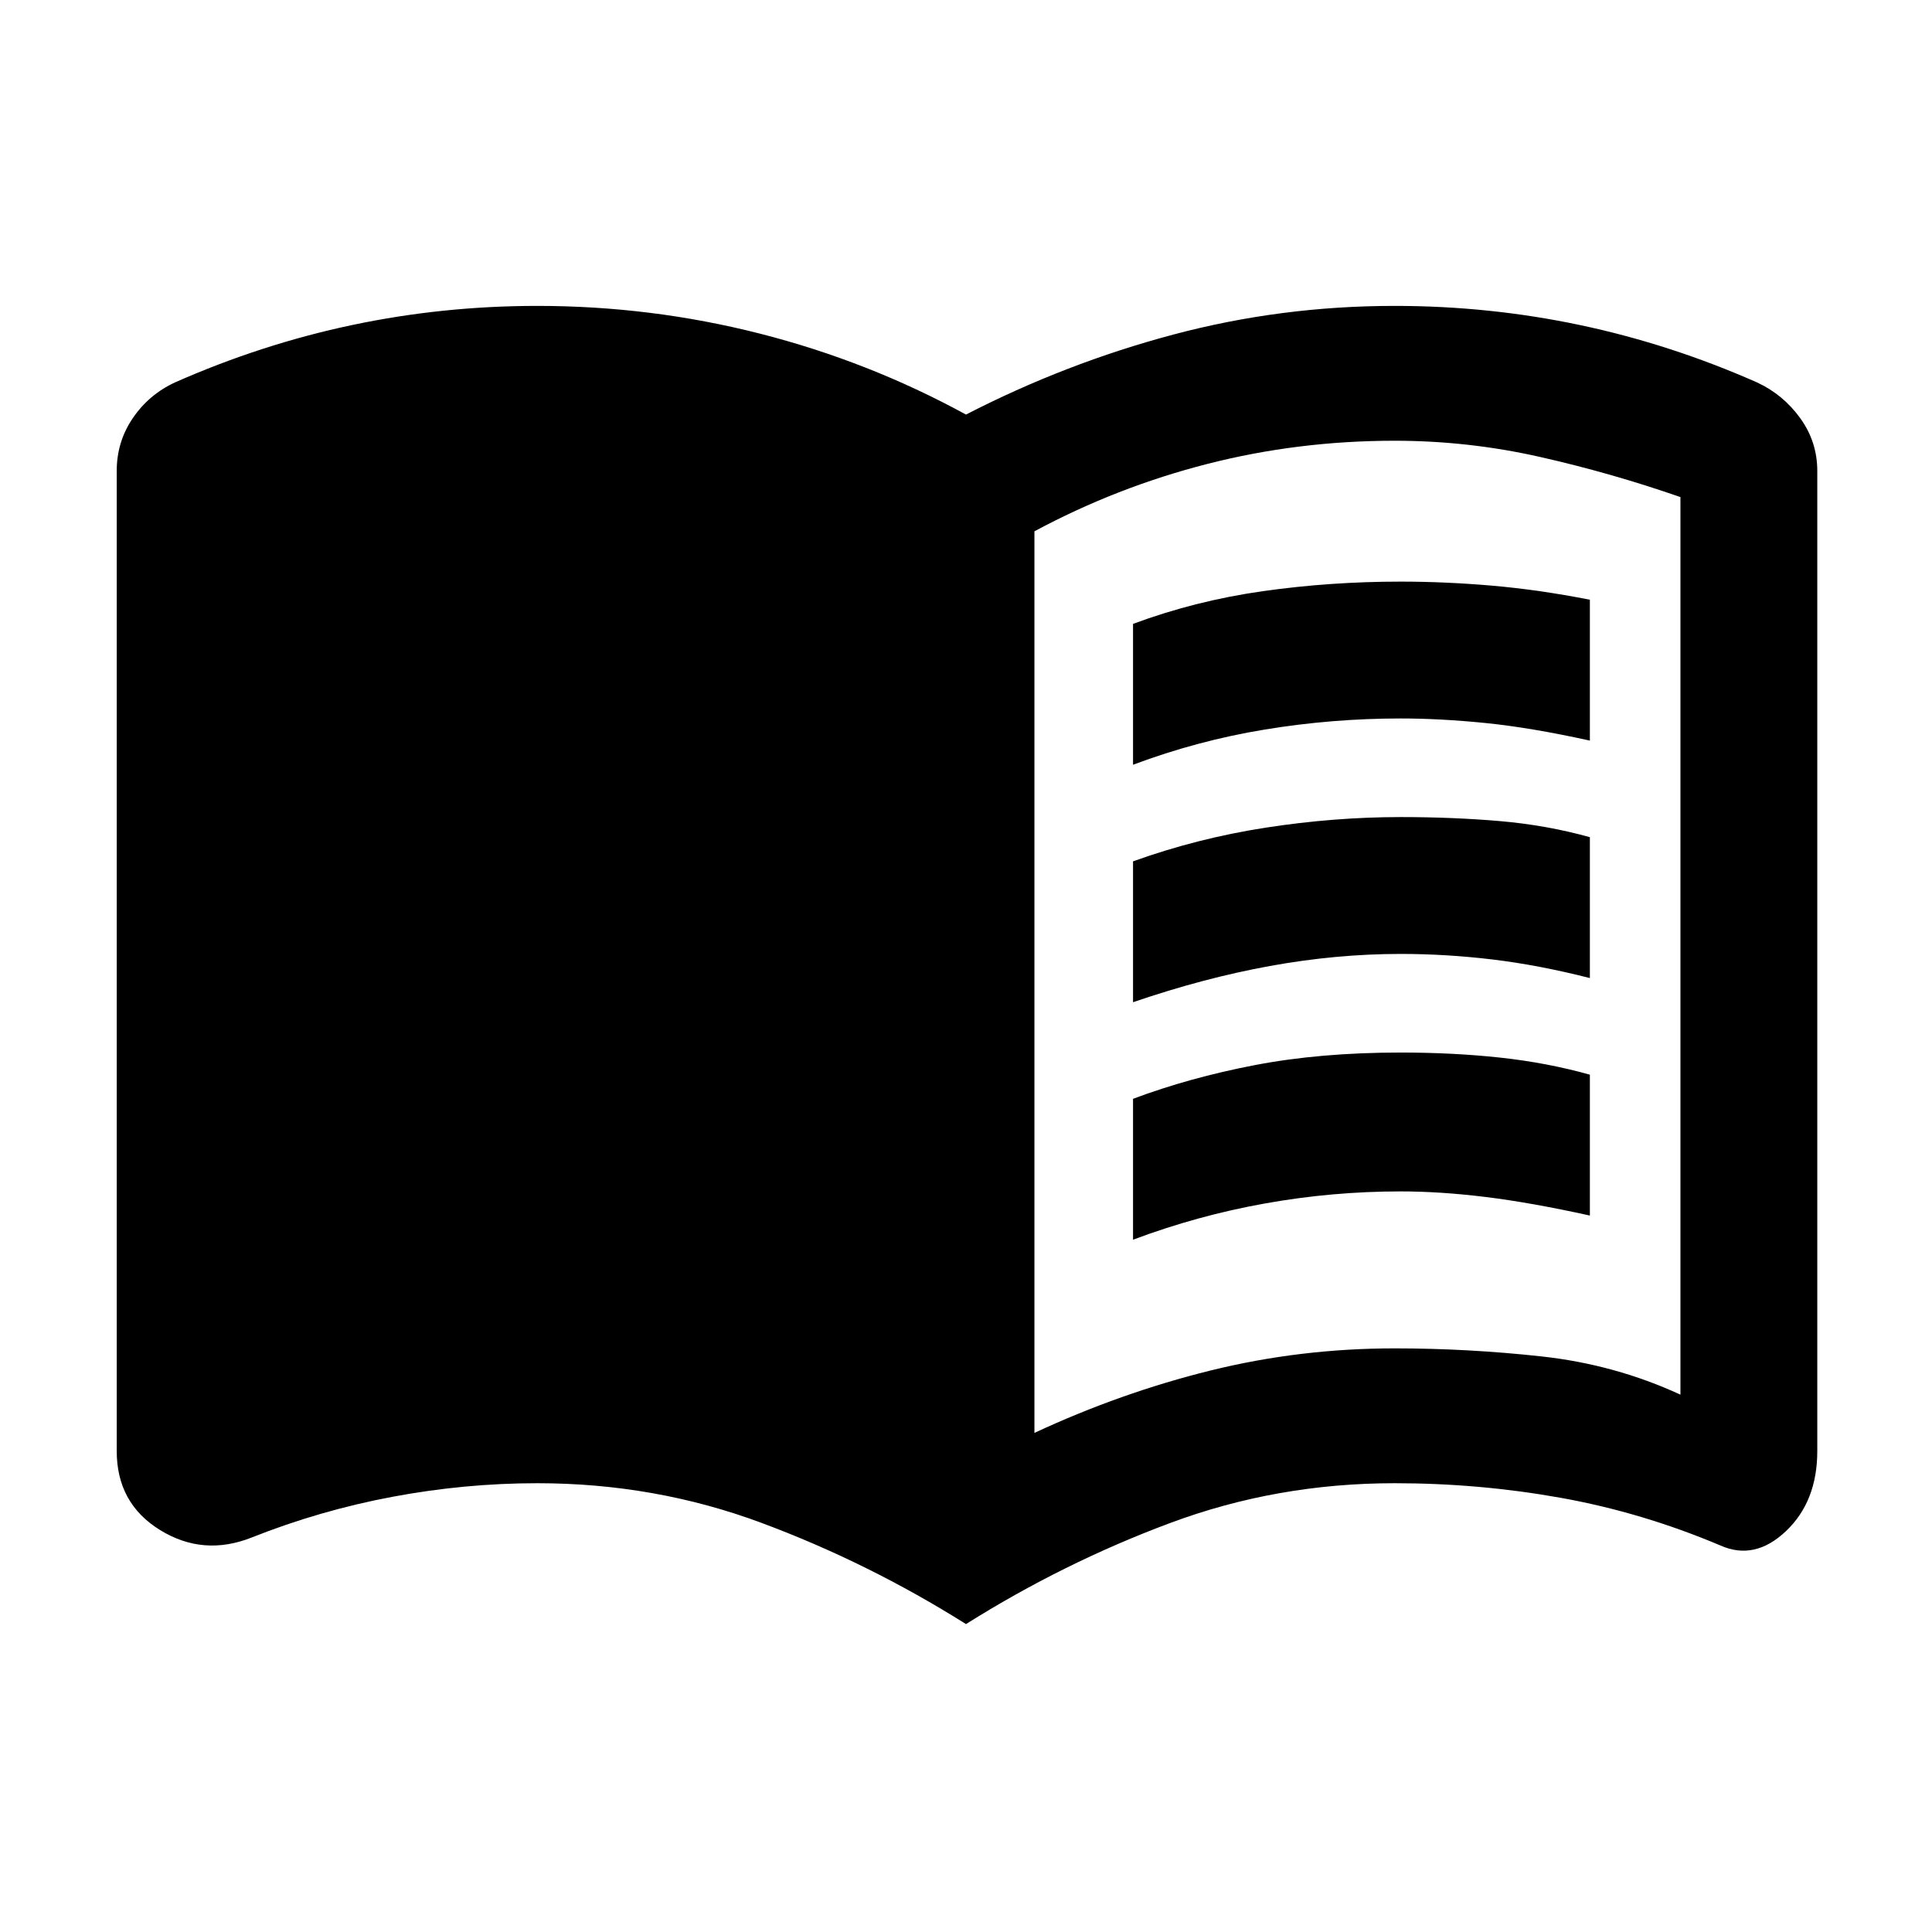 <svg xmlns="http://www.w3.org/2000/svg" height="20" viewBox="0 -960 960 960" width="20"><path d="M563-580v-70q31-11.5 64.5-16.25T696-671q22 0 45.25 2t48.75 7v70q-29.5-6.5-52-8.75T696-603q-34 0-67.5 5.5T563-580Zm0 236v-70q28-10.5 60.5-16.75T696-437q26 0 49.25 2.5T790-426v70q-29.5-6.5-52-9.25T696-368q-34 0-67.5 6T563-344Zm0-118v-70q32-11.5 66-16.75t67-5.25q26 0 49.25 2t44.75 8v70q-25.5-6.5-48.5-9.25T696-486q-32 0-65 6t-68 18Zm-49 214q43-20 87.5-31t91.5-11q36.5 0 73 4t69 19v-446q-34.5-12-70-20t-72-8q-48 0-93 11.5T514-696v448Zm-34 95q-48.5-30.5-101.5-50.25T267-223q-36 0-72 6.75T125-196q-24 9.5-45.5-3.75T58-239v-487q0-14.5 8-26.25T87-770q43-19 88-28.5t92-9.5q56.5 0 110.5 13.75T480-754q49.5-25.5 103-39.75T693-808q47 0 92 9.5t88 28.5q13 6 21.5 17.75T903-726v487q0 25-15.5 39.75T855-192q-39-16.5-79.5-23.75T693-223q-58.5 0-111.5 19.75T480-153Z"/></svg>